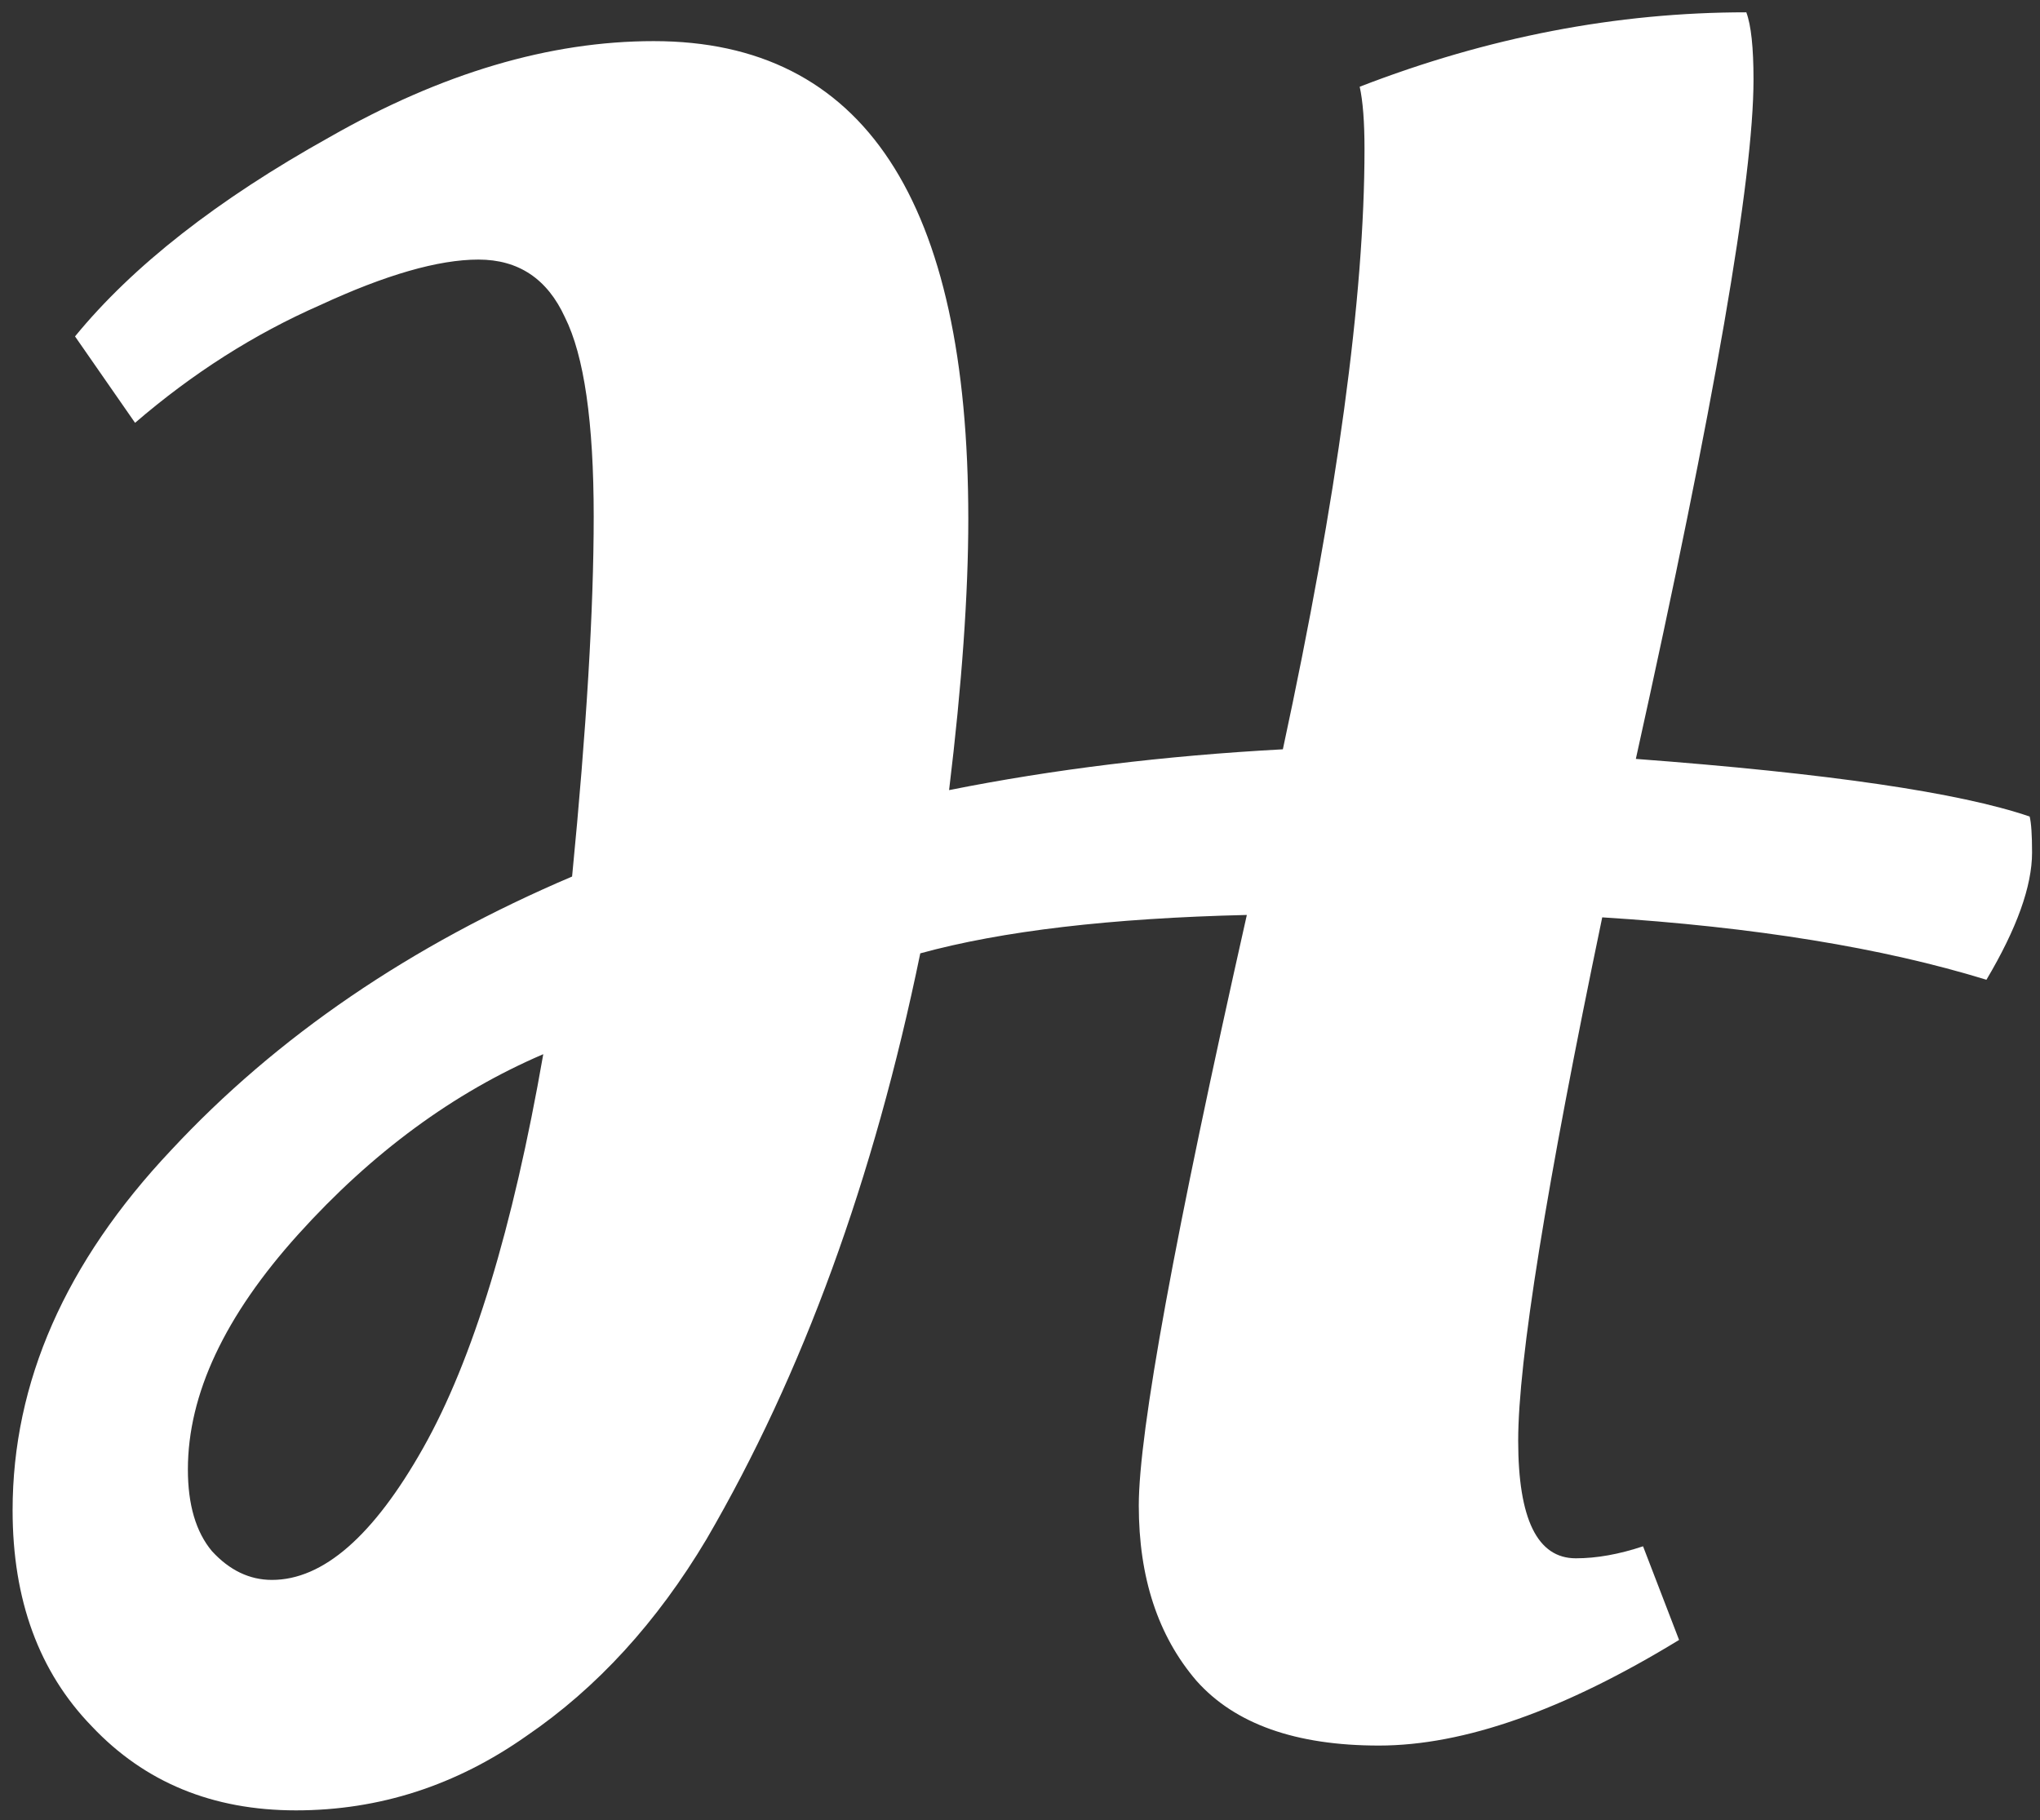 <svg width="158" height="141" viewBox="0 0 158 141" fill="none" xmlns="http://www.w3.org/2000/svg">
<rect x="0" y="0" width="158" height="141" fill="#333333" stroke="none"/>
<path d="M106.798 135.232C100.351 135.232 95.639 133.558 92.664 130.21C89.688 126.739 88.2 122.213 88.2 116.634C88.2 110.93 90.99 95.68 96.569 70.883C86.03 71.131 77.599 72.123 71.276 73.858C67.68 91.341 62.163 106.467 54.724 119.237C50.88 125.685 46.231 130.768 40.775 134.488C35.32 138.331 29.369 140.253 22.921 140.253C16.474 140.253 11.205 138.083 7.113 133.744C3.021 129.528 0.976 123.949 0.976 117.006C0.976 107.087 5.067 97.788 13.25 89.109C21.433 80.306 31.786 73.239 44.309 67.907C45.425 56.5 45.983 47.201 45.983 40.01C45.983 32.695 45.239 27.549 43.751 24.574C42.387 21.598 40.155 20.11 37.056 20.11C33.956 20.11 29.864 21.288 24.781 23.644C19.698 25.876 14.924 28.913 10.461 32.757L5.811 26.062C10.275 20.606 16.846 15.461 25.525 10.625C34.204 5.666 42.573 3.186 50.632 3.186C66.874 3.186 74.996 15.523 74.996 40.196C74.996 46.023 74.5 53.029 73.508 61.212C81.567 59.6 90.184 58.546 99.359 58.05C103.575 38.46 105.682 22.962 105.682 11.555C105.682 9.447 105.558 7.836 105.31 6.72C115.229 2.876 125.21 0.954 135.253 0.954C135.625 1.946 135.811 3.682 135.811 6.162C135.811 13.849 132.773 31.393 126.698 58.794C141.576 59.91 151.743 61.398 157.199 63.258C157.323 63.754 157.385 64.683 157.385 66.047C157.385 68.651 156.207 71.937 153.851 75.904C145.792 73.424 135.873 71.813 124.094 71.069C119.755 91.898 117.585 105.413 117.585 111.612C117.585 117.688 119.073 120.725 122.048 120.725C123.66 120.725 125.396 120.415 127.256 119.795L130.046 127.049C121.119 132.504 113.369 135.232 106.798 135.232ZM21.061 122.399C25.029 122.399 28.935 118.99 32.778 112.17C36.622 105.351 39.721 95.184 42.077 81.67C35.134 84.645 28.811 89.295 23.107 95.618C17.404 101.941 14.552 108.017 14.552 113.844C14.552 116.572 15.172 118.68 16.412 120.167C17.776 121.655 19.326 122.399 21.061 122.399Z" fill="white"/>
</svg>

